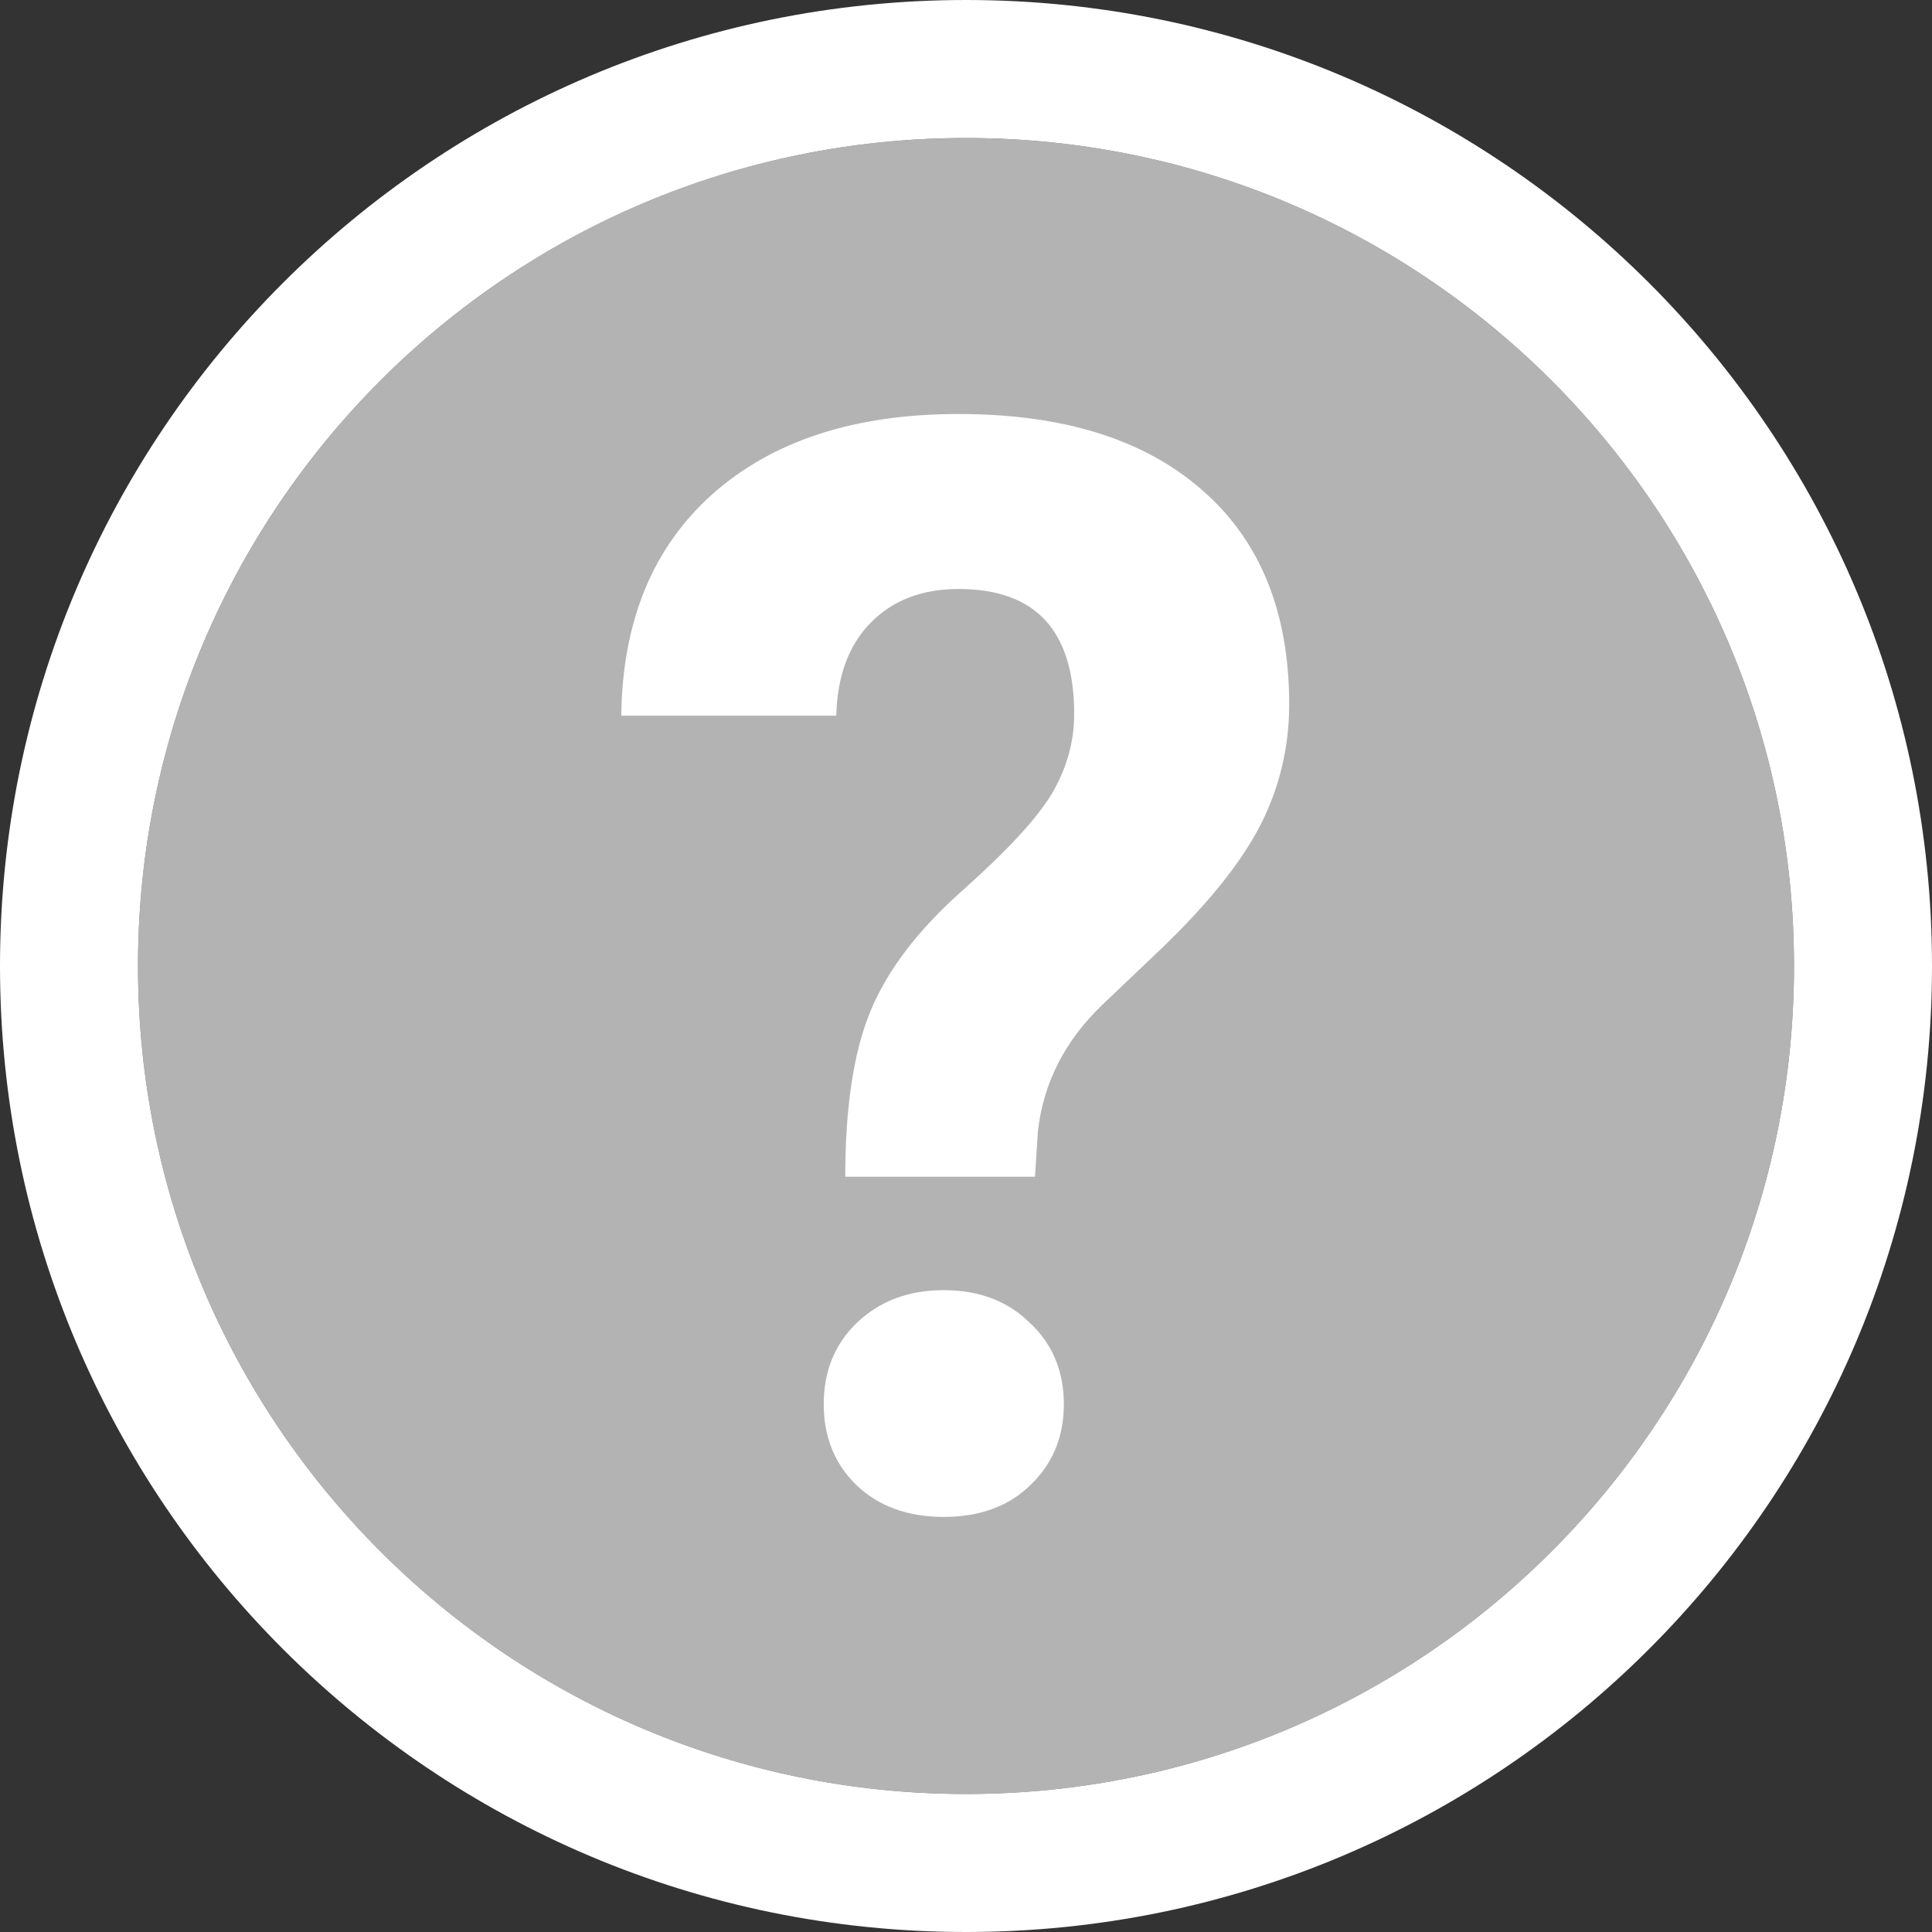 <svg width="14" height="14" viewBox="0 0 14 14" fill="none" xmlns="http://www.w3.org/2000/svg">
<rect x="0" y="0" width="14" height="14" fill="#333333" stroke="none"/>
<path d="M13 7C13 10.314 10.314 13 7 13C3.686 13 1 10.314 1 7C1 3.686 3.686 1 7 1C10.314 1 13 3.686 13 7Z" fill="#B3B3B3"/>
<path fill-rule="evenodd" clip-rule="evenodd" d="M14 7C14 10.866 10.866 14 7 14C3.134 14 0 10.866 0 7C0 3.134 3.134 0 7 0C10.866 0 14 3.134 14 7ZM7 13C10.314 13 13 10.314 13 7C13 3.686 10.314 1 7 1C3.686 1 1 3.686 1 7C1 10.314 3.686 13 7 13Z" fill="white"/>
<path d="M6.125 8.527C6.125 8.026 6.185 7.626 6.307 7.329C6.429 7.032 6.651 6.74 6.973 6.454C7.299 6.164 7.516 5.929 7.623 5.75C7.73 5.567 7.784 5.376 7.784 5.175C7.784 4.57 7.505 4.268 6.946 4.268C6.681 4.268 6.468 4.35 6.307 4.515C6.15 4.676 6.067 4.9 6.06 5.186H4.502C4.51 4.502 4.73 3.967 5.163 3.58C5.6 3.193 6.194 3 6.946 3C7.705 3 8.294 3.184 8.713 3.553C9.132 3.918 9.342 4.436 9.342 5.105C9.342 5.41 9.274 5.698 9.138 5.97C9.002 6.239 8.764 6.538 8.423 6.867L7.988 7.281C7.716 7.542 7.56 7.848 7.521 8.199L7.5 8.527H6.125ZM5.969 10.176C5.969 9.936 6.049 9.739 6.21 9.585C6.375 9.427 6.585 9.349 6.839 9.349C7.093 9.349 7.301 9.427 7.462 9.585C7.627 9.739 7.709 9.936 7.709 10.176C7.709 10.412 7.628 10.607 7.467 10.761C7.31 10.915 7.1 10.992 6.839 10.992C6.577 10.992 6.366 10.915 6.205 10.761C6.048 10.607 5.969 10.412 5.969 10.176Z" fill="white"/>
</svg>
